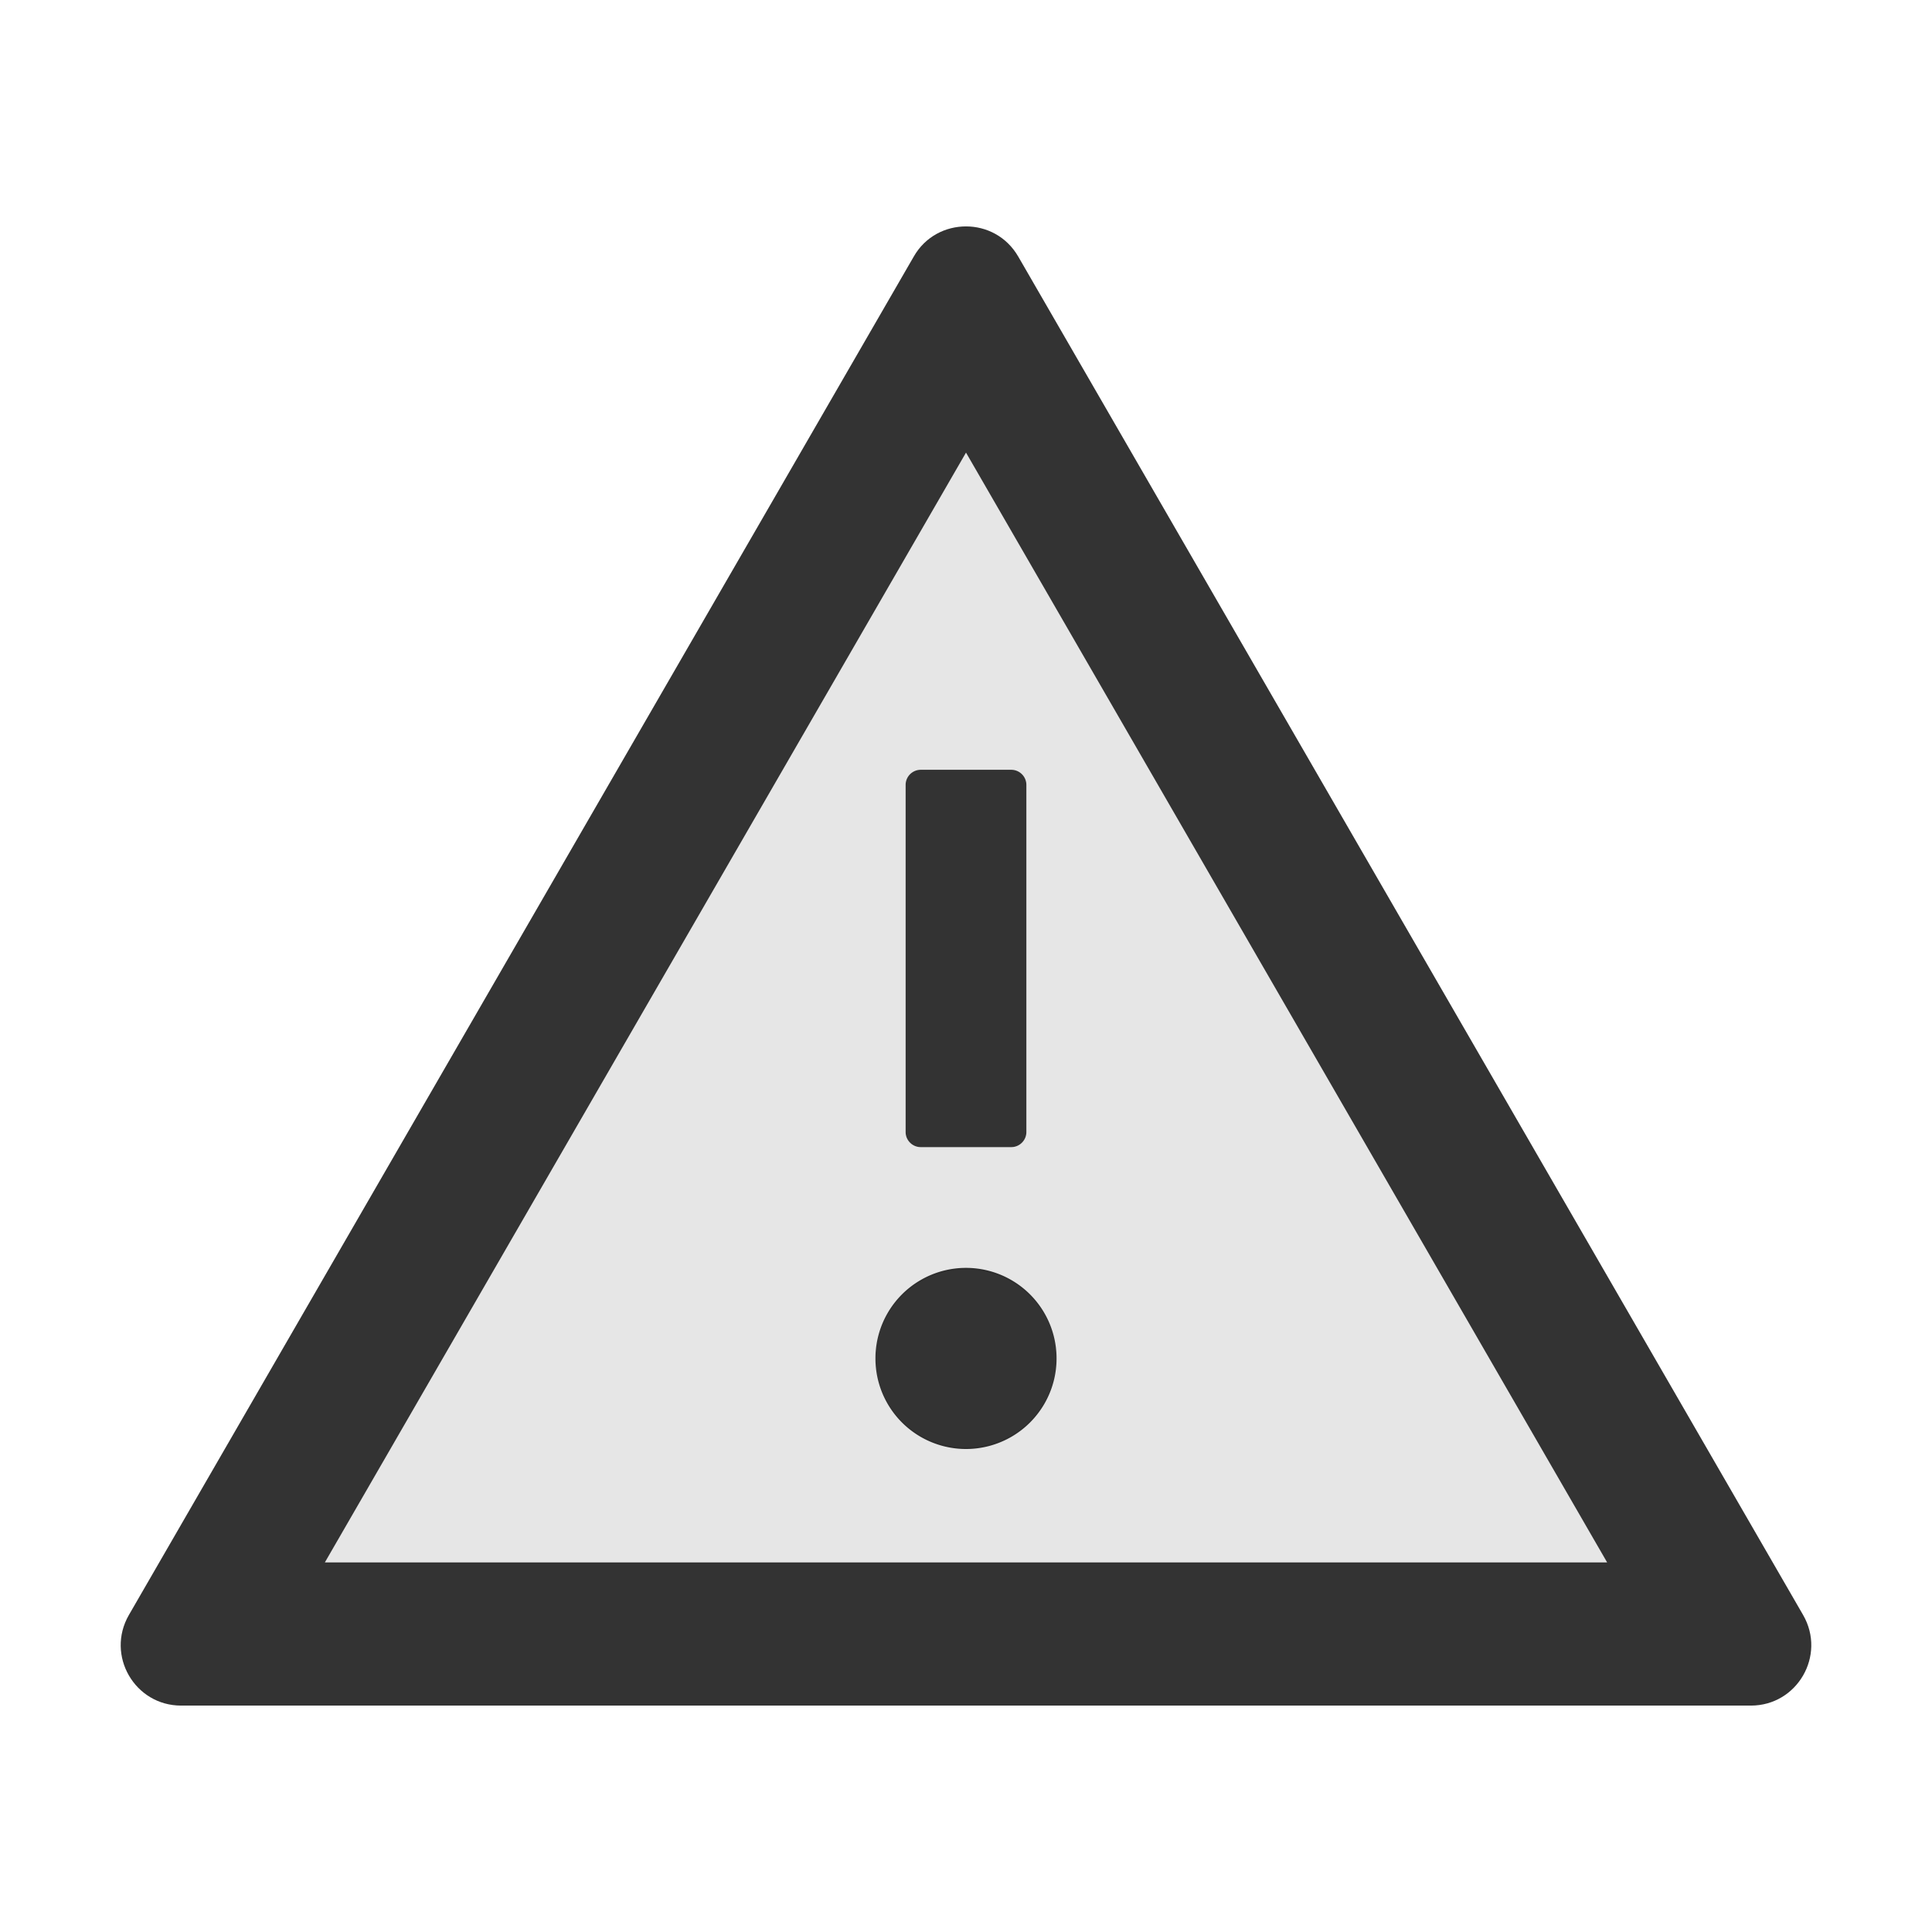 <svg xmlns="http://www.w3.org/2000/svg" viewBox="0 0 1024 1024"><path fill="currentColor" fill-opacity=".8" d="m955.7 856-416-720c-6.2-10.7-16.9-16-27.7-16s-21.6 5.3-27.7 16l-416 720C56 877.4 71.4 904 96 904h832c24.6 0 40-26.6 27.7-48m-783.5-27.9L512 239.9l339.8 588.2z"/><path fill="currentColor" fill-opacity=".1" d="M172.2 828.1h679.6L512 239.9zM560 720a48.01 48.01 0 0 1-96 0 48.01 48.01 0 0 1 96 0m-16-304v184c0 4.4-3.6 8-8 8h-48c-4.4 0-8-3.6-8-8V416c0-4.4 3.6-8 8-8h48c4.4 0 8 3.6 8 8"/><path fill="currentColor" fill-opacity=".8" d="M464 720a48 48 0 1 0 96 0 48 48 0 1 0-96 0m16-304v184c0 4.4 3.6 8 8 8h48c4.4 0 8-3.6 8-8V416c0-4.4-3.6-8-8-8h-48c-4.4 0-8 3.6-8 8"/></svg>